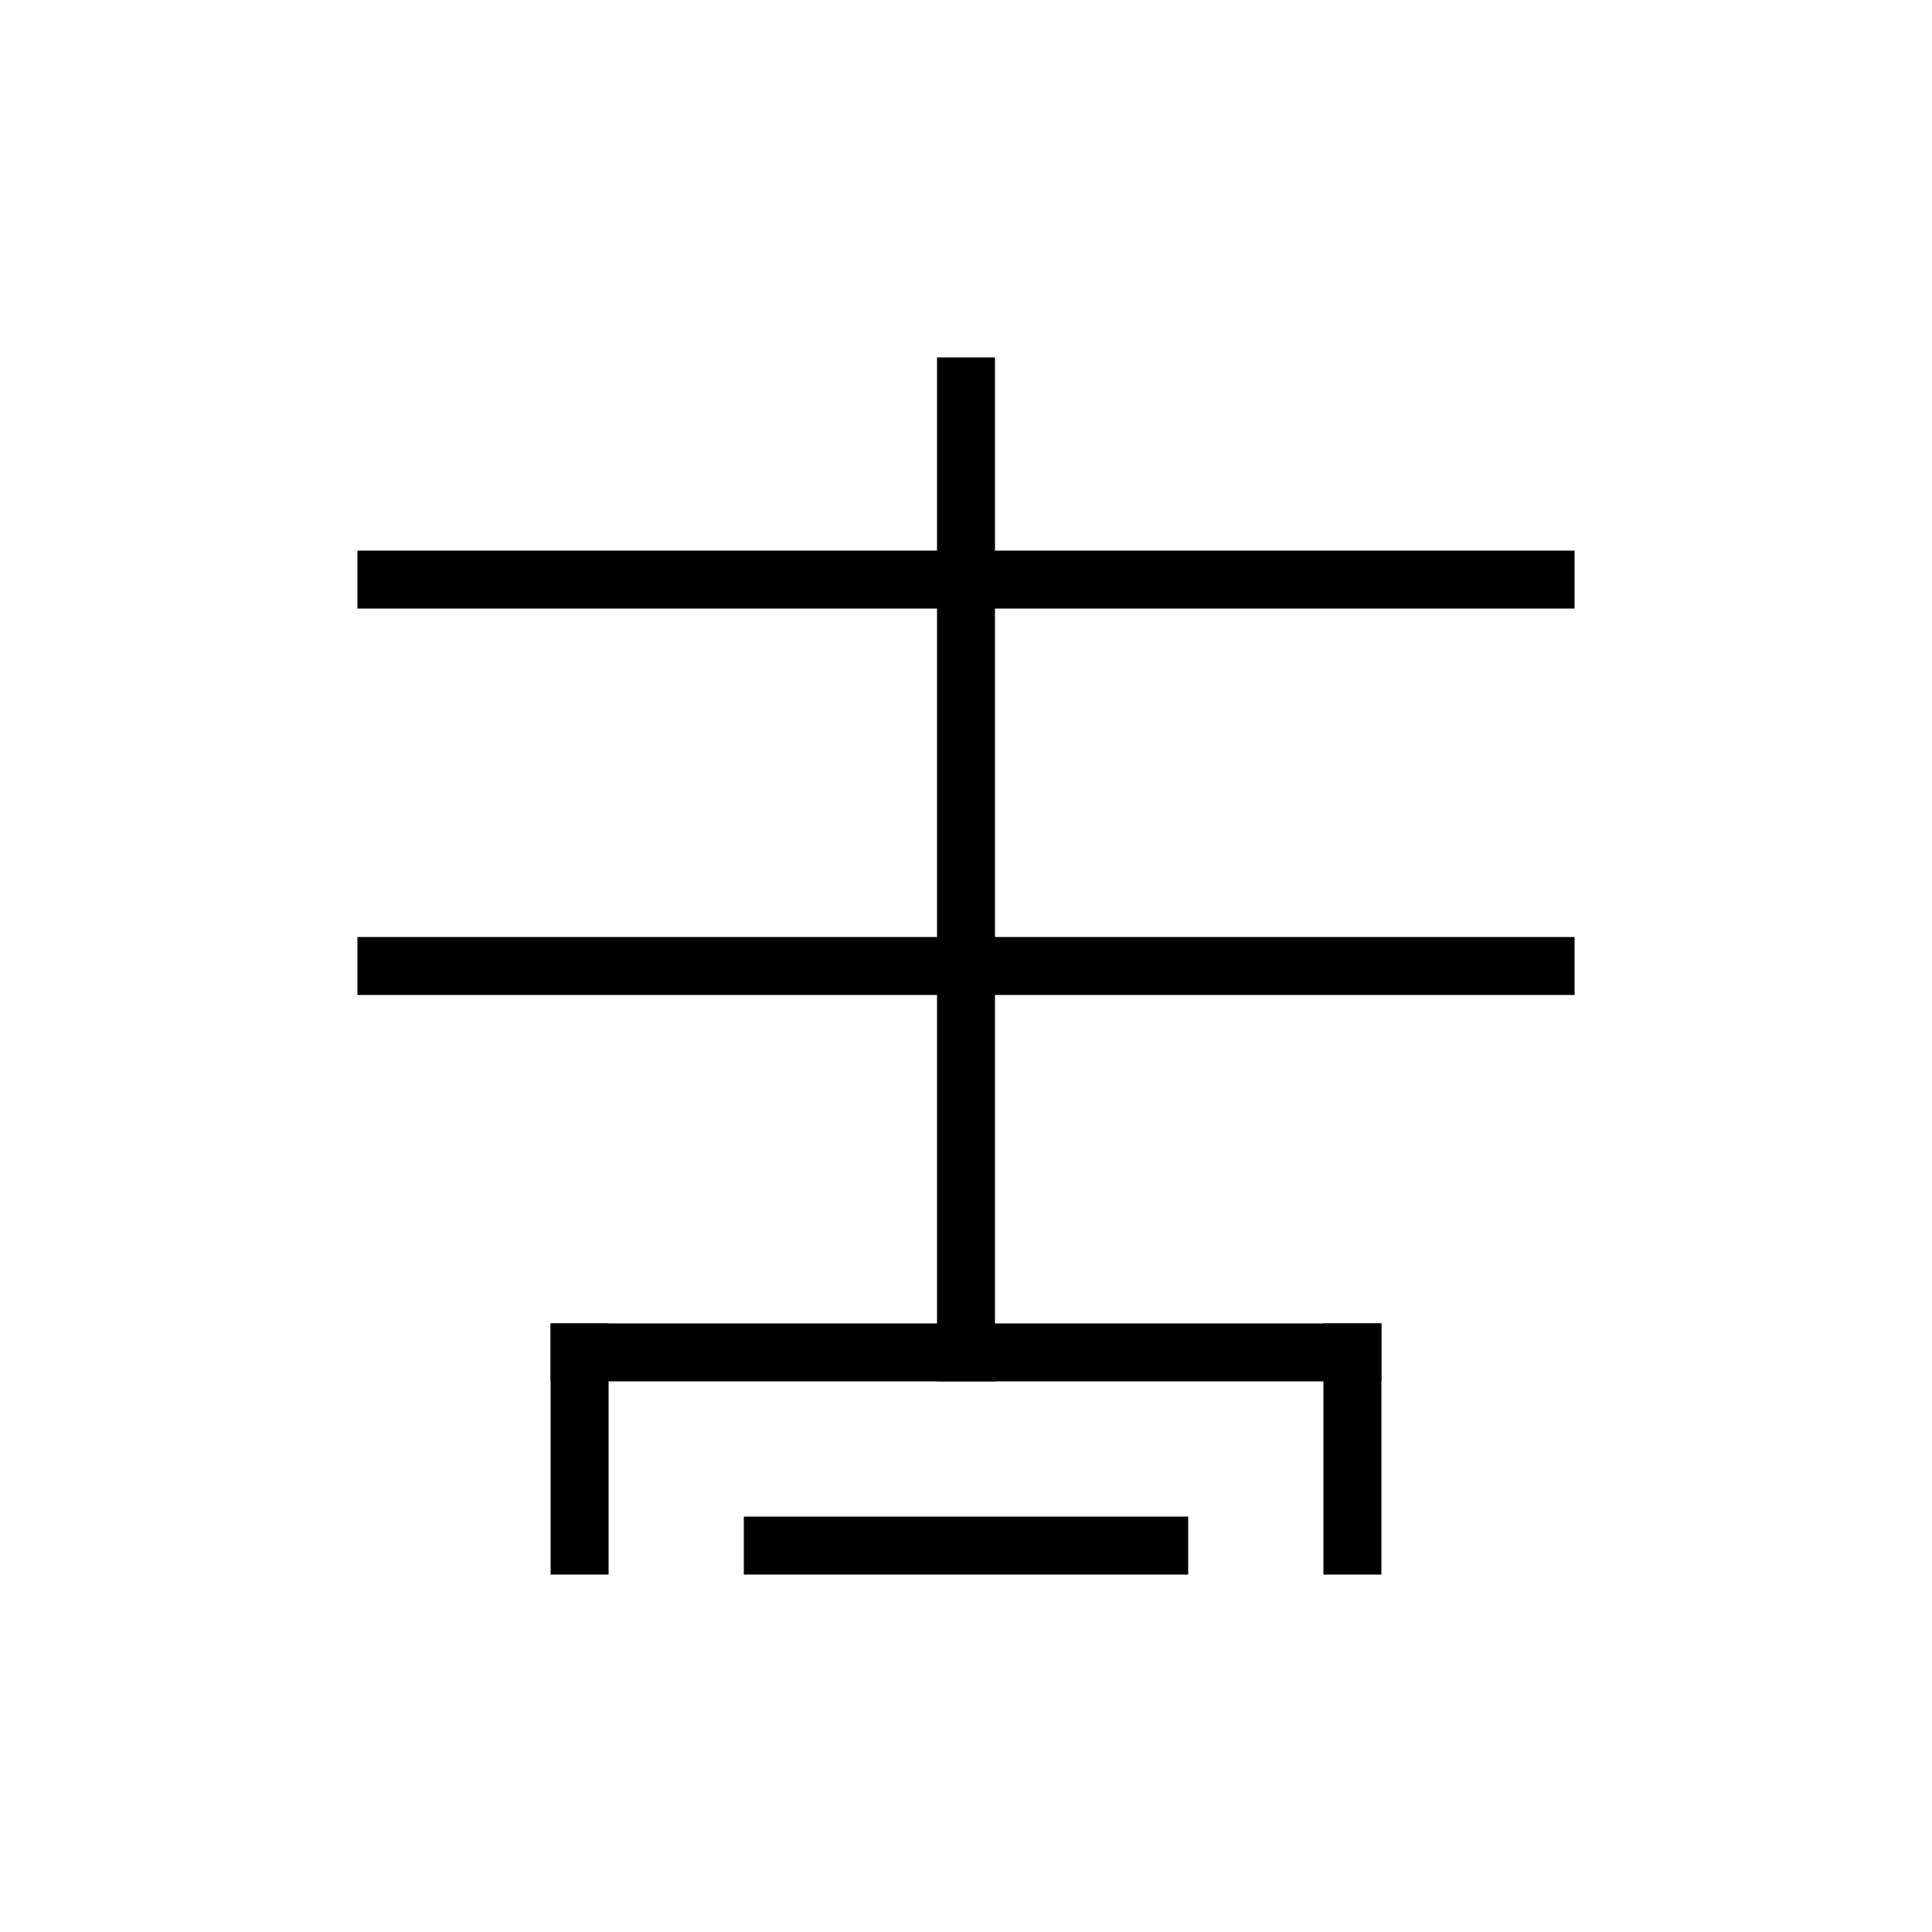 <svg xmlns="http://www.w3.org/2000/svg" viewBox="0 0 100 100" width="100" height="100">
  <g stroke="black" stroke-width="3" fill="none" stroke-linecap="square" stroke-linejoin="miter">
    <!-- 表：上横線 -->
    <line x1="20" y1="30" x2="80" y2="30"/>
    <!-- 表：中横線 -->
    <line x1="20" y1="50" x2="80" y2="50"/>
    <!-- 表：中央縦線 -->
    <line x1="50" y1="20" x2="50" y2="70"/>
    <!-- 表：下横線 -->
    <line x1="30" y1="70" x2="70" y2="70"/>
    <!-- 表：左縦線 -->
    <line x1="30" y1="70" x2="30" y2="80"/>
    <!-- 表：右縦線 -->
    <line x1="70" y1="70" x2="70" y2="80"/>
    <!-- 表：底辺横線 -->
    <line x1="40" y1="80" x2="60" y2="80"/>
  </g>
</svg>
